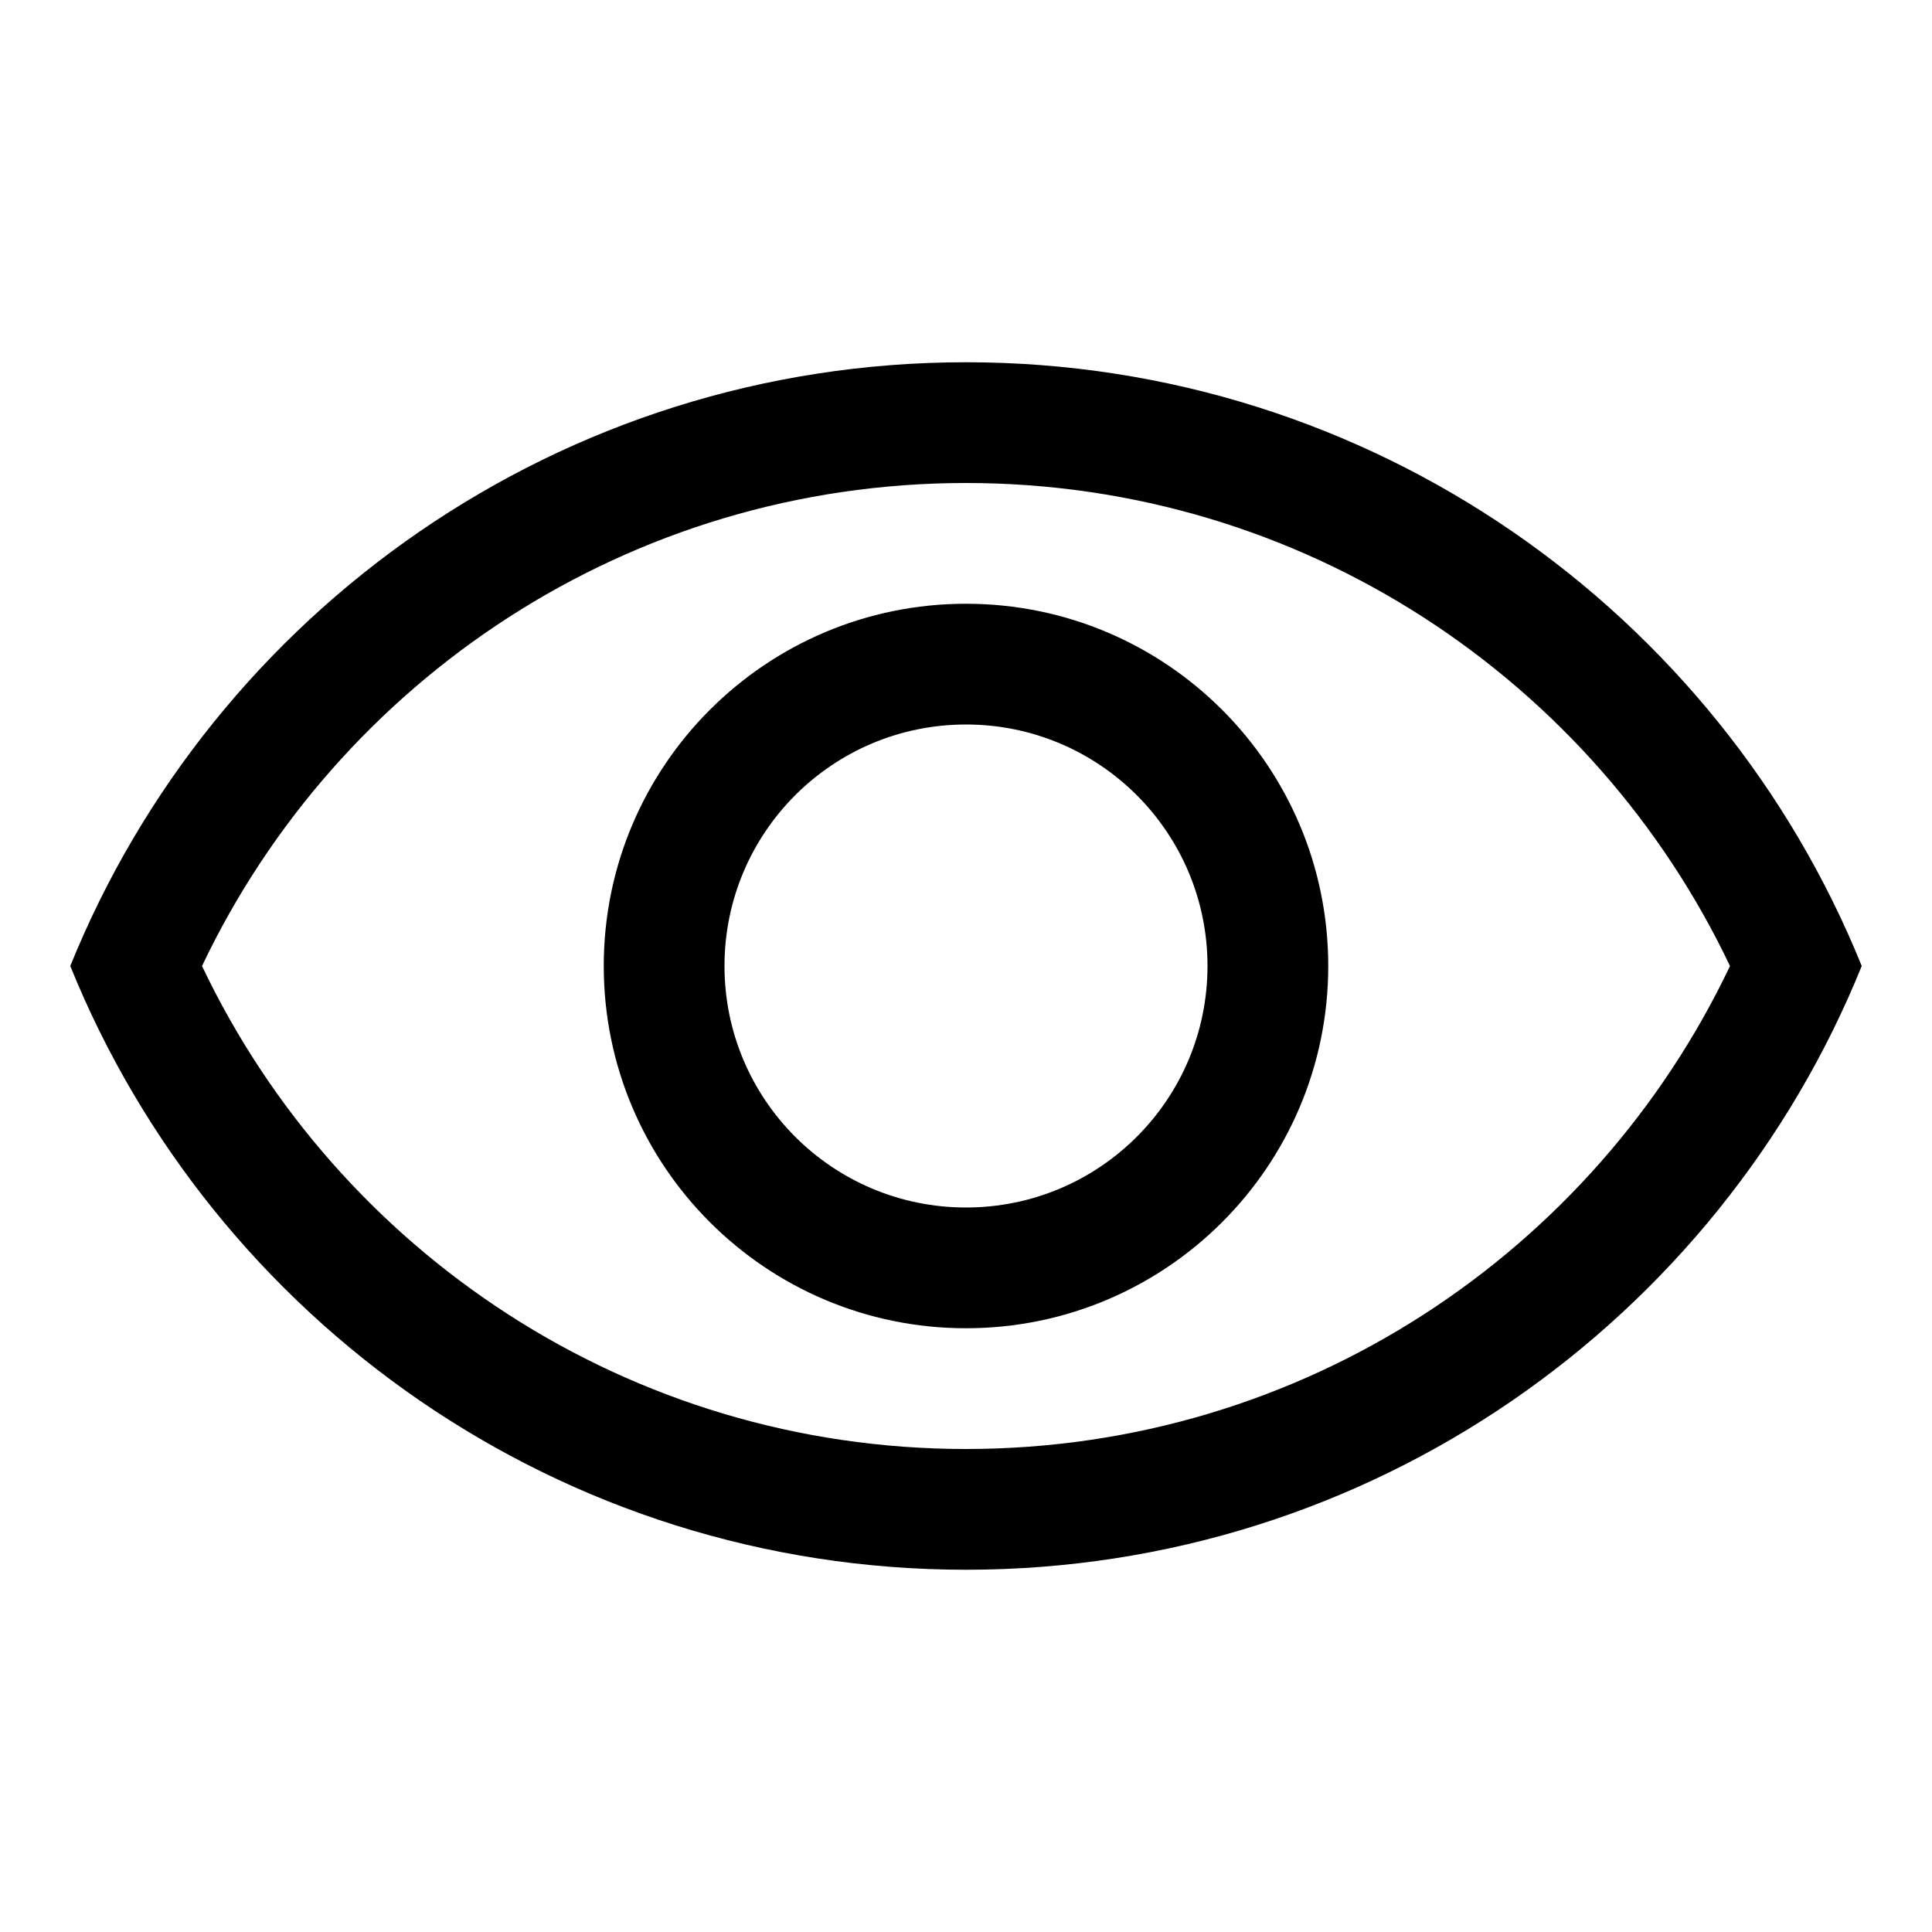 <svg width="16" height="16" viewBox="0 0 16 16" fill="none" xmlns="http://www.w3.org/2000/svg">
<path fill-rule="evenodd" clip-rule="evenodd" d="M8 12C5.209 12 2.798 10.366 1.673 8C2.798 5.634 5.209 4 8 4C10.791 4 13.203 5.634 14.327 8C13.203 10.366 10.791 12 8 12ZM8 3C11.357 3 14.232 5.068 15.418 8C14.232 10.932 11.357 13 8 13C4.643 13 1.768 10.932 0.582 8C1.768 5.068 4.643 3 8 3ZM10 8C10 9.105 9.105 10 8 10C6.895 10 6 9.105 6 8C6 6.895 6.895 6 8 6C9.105 6 10 6.895 10 8ZM11 8C11 9.657 9.657 11 8 11C6.343 11 5 9.657 5 8C5 6.343 6.343 5 8 5C9.657 5 11 6.343 11 8Z" fill="context-fill"/>
</svg>
